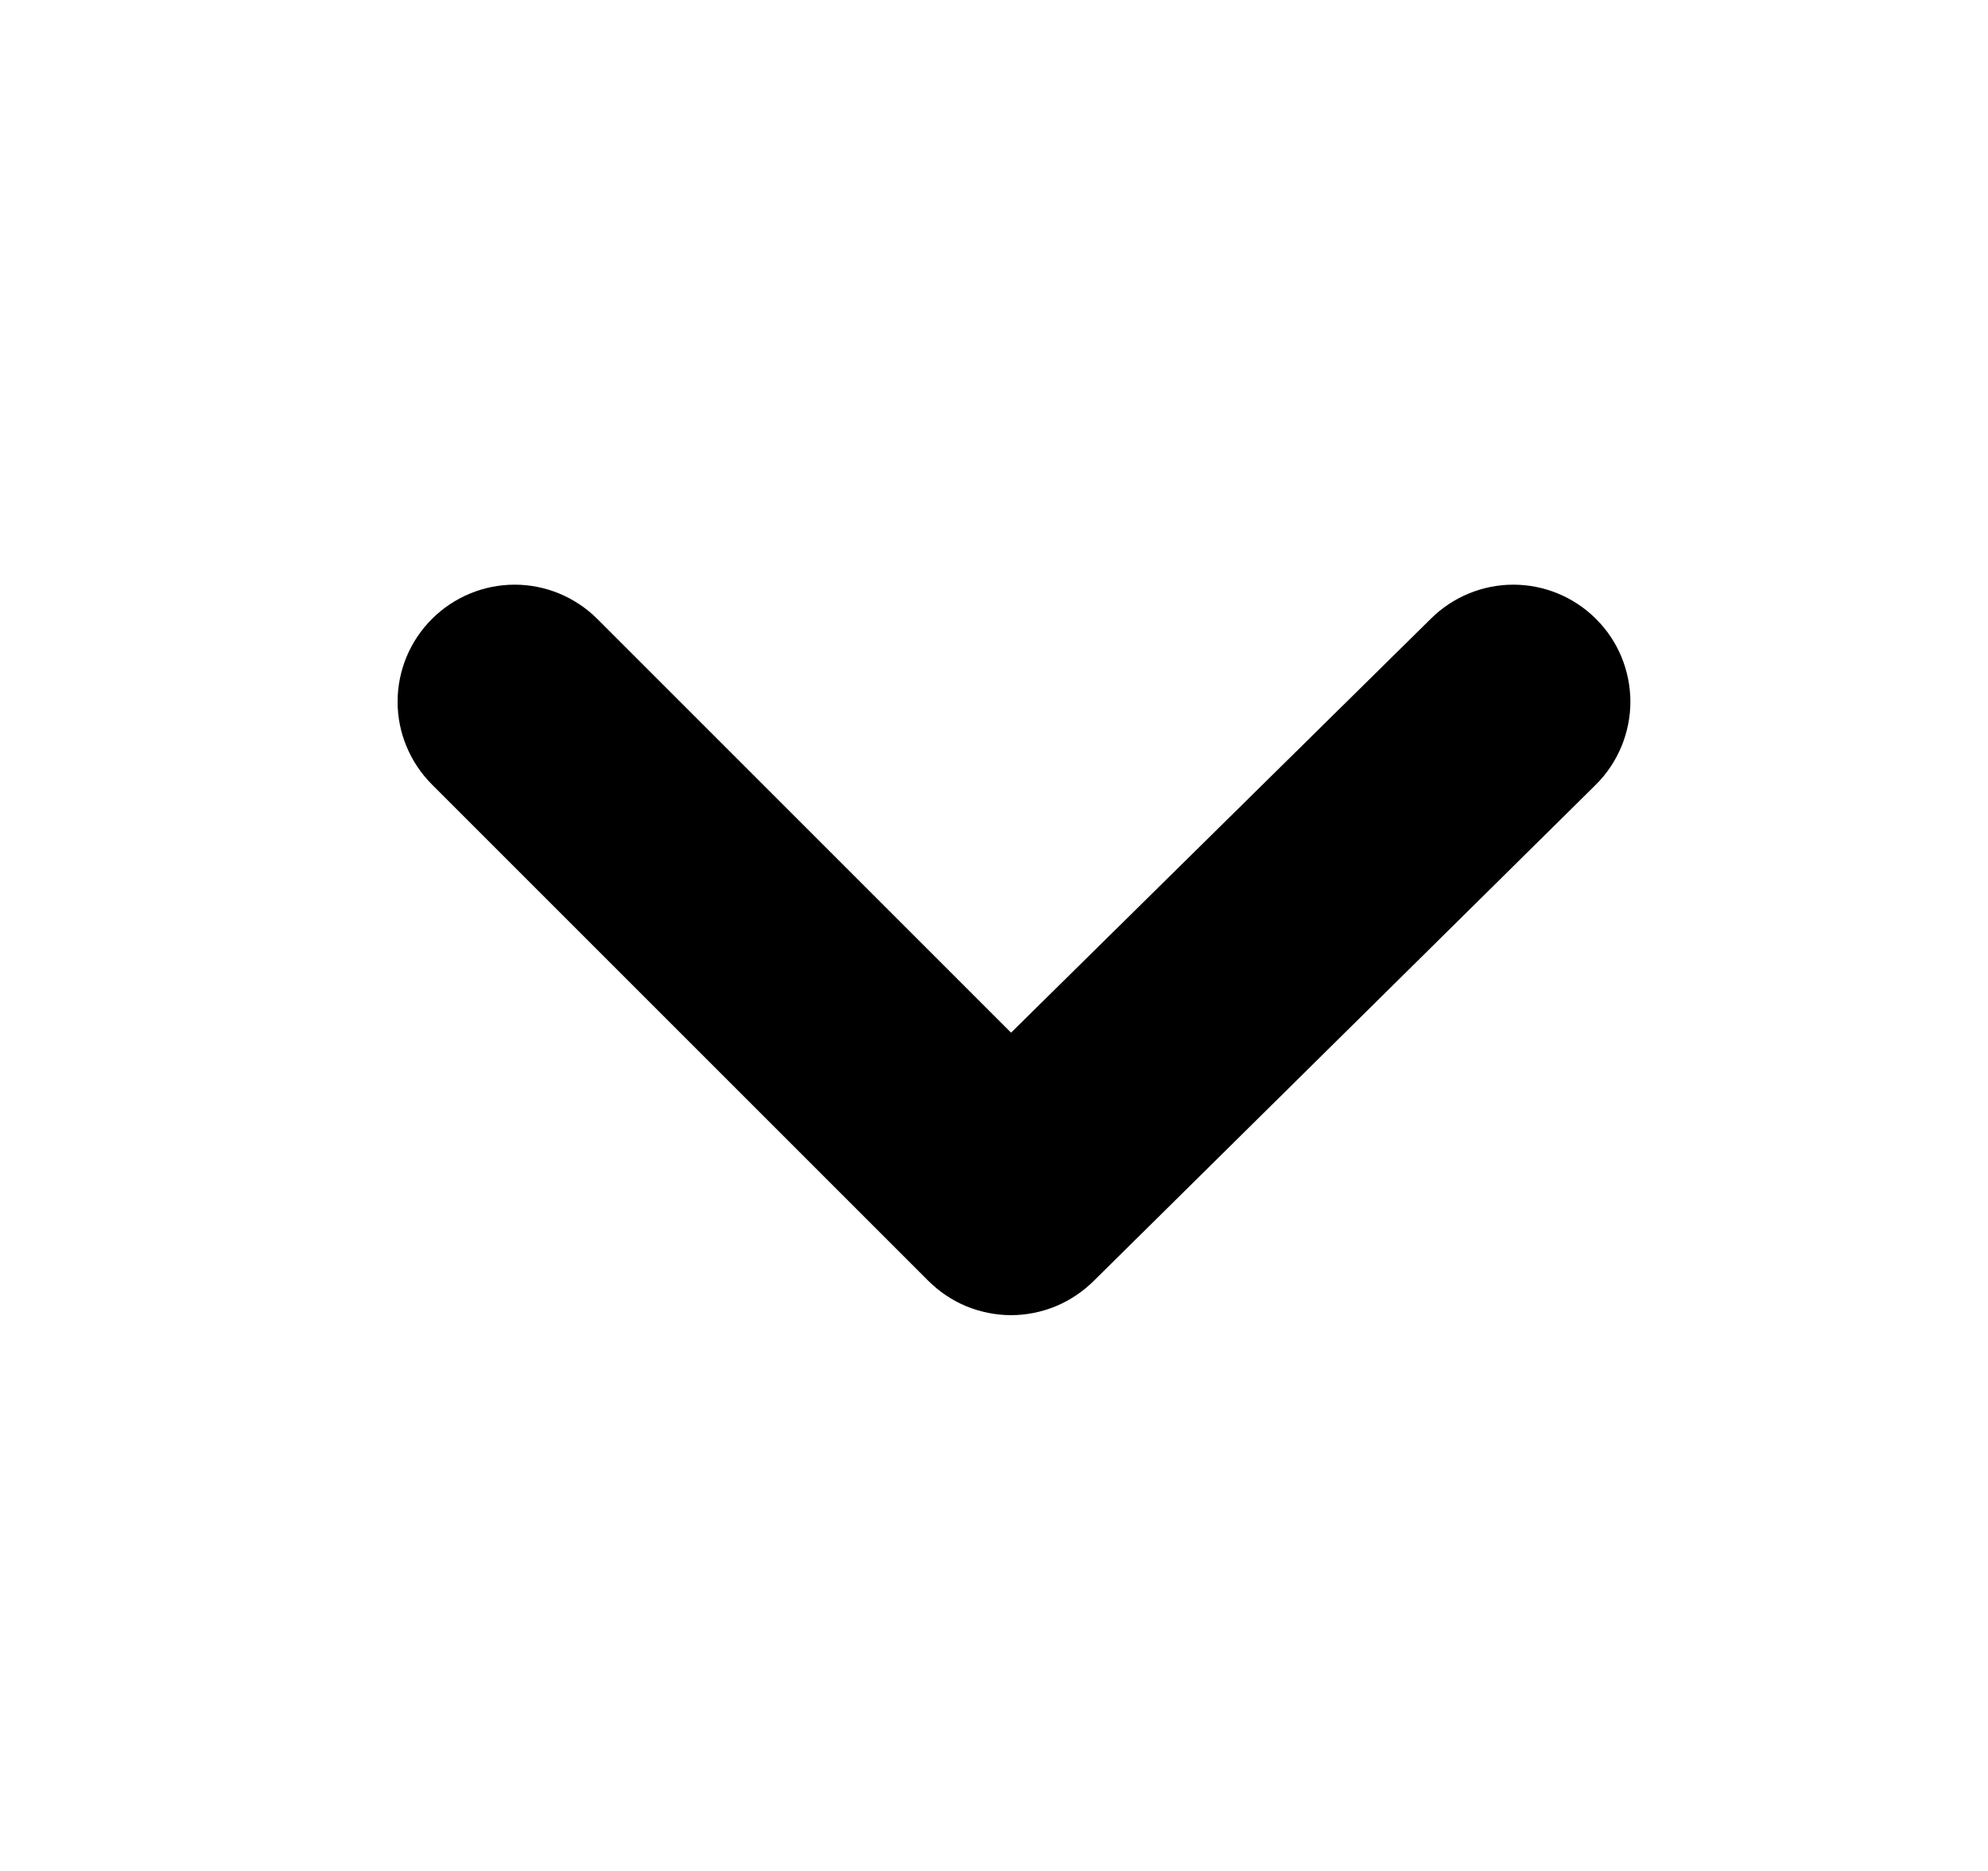<svg width="17" height="16" viewBox="0 0 17 16" fill="none" xmlns="http://www.w3.org/2000/svg">
<path d="M13.646 5.291C13.459 5.105 13.205 5 12.941 5C12.677 5 12.423 5.105 12.236 5.291L8.646 8.831L5.106 5.291C4.918 5.105 4.665 5 4.401 5C4.137 5 3.883 5.105 3.696 5.291C3.602 5.384 3.528 5.494 3.477 5.616C3.426 5.738 3.4 5.869 3.4 6.001C3.4 6.133 3.426 6.264 3.477 6.385C3.528 6.507 3.602 6.618 3.696 6.711L7.936 10.951C8.029 11.044 8.139 11.119 8.261 11.17C8.383 11.22 8.514 11.247 8.646 11.247C8.778 11.247 8.909 11.22 9.03 11.17C9.152 11.119 9.263 11.044 9.356 10.951L13.646 6.711C13.74 6.618 13.814 6.507 13.865 6.385C13.915 6.264 13.942 6.133 13.942 6.001C13.942 5.869 13.915 5.738 13.865 5.616C13.814 5.494 13.74 5.384 13.646 5.291Z" fill="black"/>
</svg>
